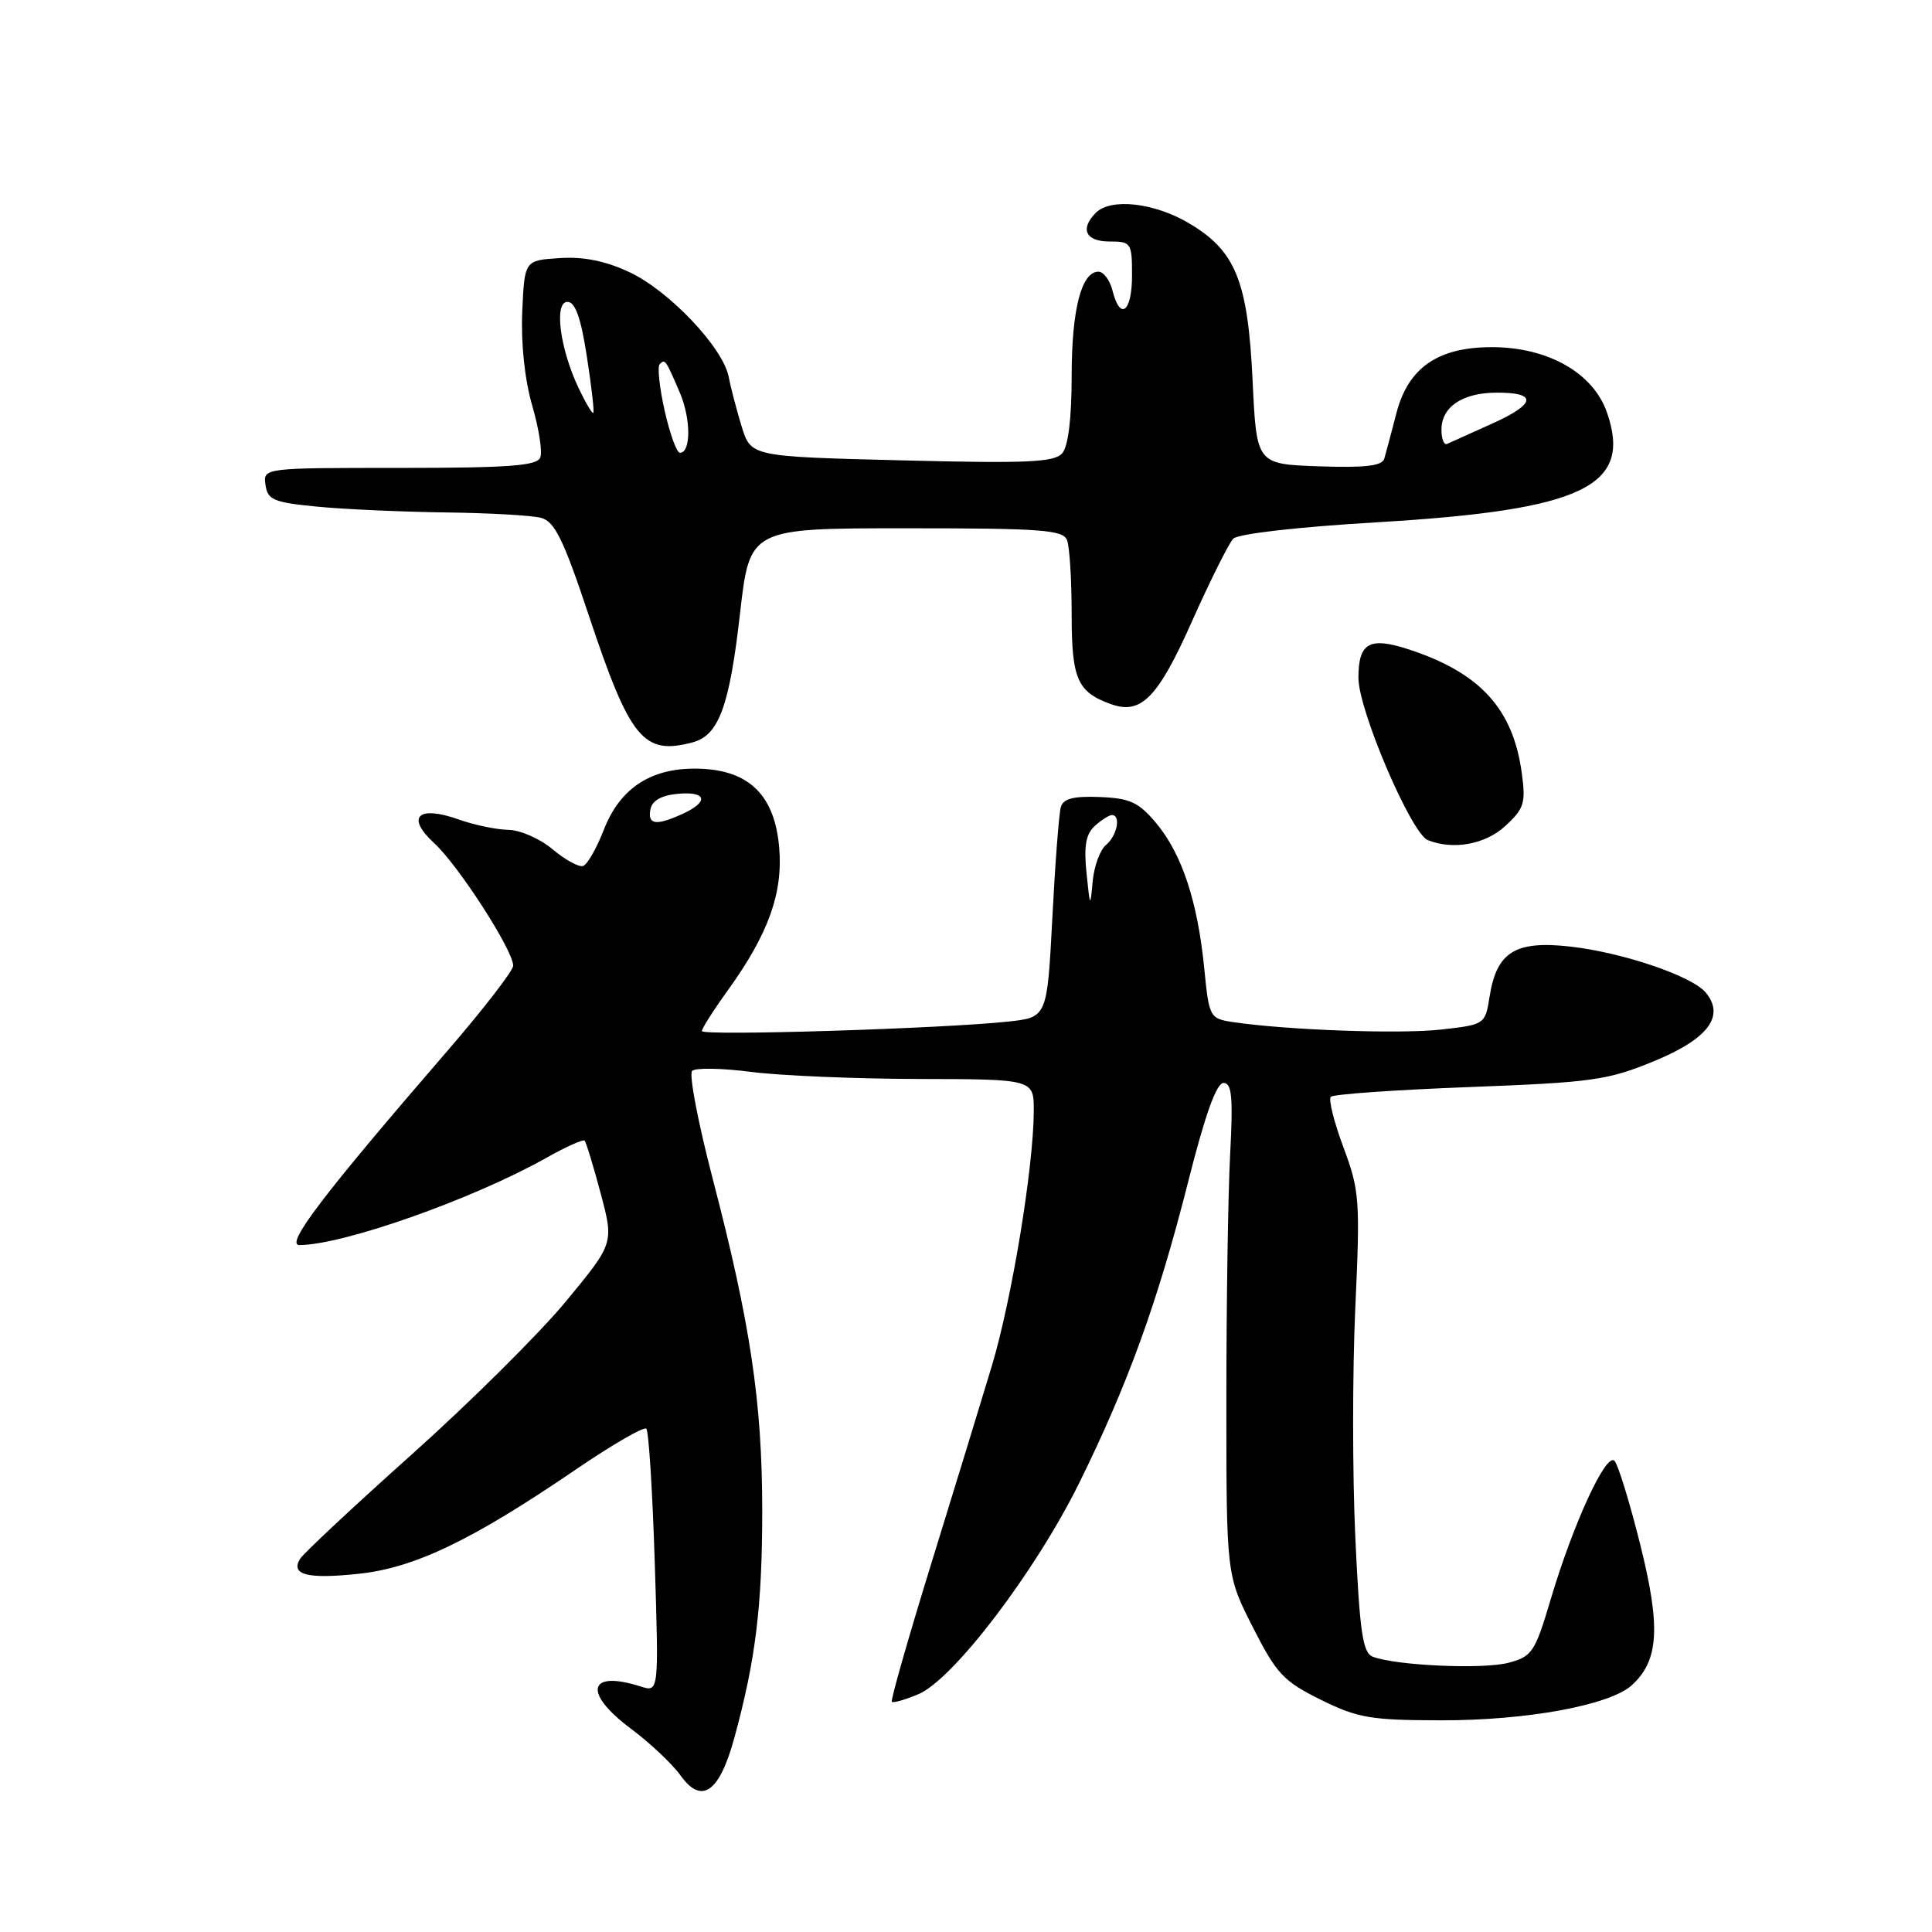 <?xml version="1.0" encoding="UTF-8" standalone="no"?>
<!DOCTYPE svg PUBLIC "-//W3C//DTD SVG 1.1//EN" "http://www.w3.org/Graphics/SVG/1.1/DTD/svg11.dtd" >
<svg xmlns="http://www.w3.org/2000/svg" xmlns:xlink="http://www.w3.org/1999/xlink" version="1.1" viewBox="0 0 256 256">
 <g >
 <path fill="currentColor"
d=" M 97.30 230.29 C 100.13 219.93 101.00 212.85 101.00 200.07 C 100.99 185.79 99.43 175.33 94.41 156.09 C 92.49 148.72 91.27 142.33 91.71 141.90 C 92.14 141.47 95.65 141.53 99.50 142.03 C 103.35 142.53 113.36 142.95 121.75 142.97 C 137.00 143.00 137.00 143.00 136.98 147.25 C 136.95 154.70 134.07 172.15 131.43 180.97 C 130.02 185.66 126.38 197.53 123.35 207.34 C 120.32 217.15 117.99 225.33 118.17 225.50 C 118.35 225.68 119.94 225.23 121.69 224.49 C 126.32 222.54 137.19 208.26 143.00 196.50 C 149.47 183.40 153.44 172.41 157.46 156.50 C 159.68 147.71 161.19 143.50 162.12 143.50 C 163.23 143.50 163.40 145.35 163.00 153.00 C 162.72 158.22 162.50 172.90 162.50 185.60 C 162.50 208.71 162.50 208.71 166.00 215.60 C 169.14 221.79 170.07 222.78 175.00 225.22 C 179.92 227.65 181.61 227.94 191.00 227.95 C 202.31 227.97 213.29 225.95 216.21 223.31 C 219.81 220.05 220.08 215.61 217.34 204.67 C 215.95 199.08 214.41 194.08 213.93 193.57 C 212.82 192.41 208.43 201.95 205.46 211.97 C 203.39 218.94 203.01 219.50 199.87 220.33 C 196.50 221.22 184.92 220.70 181.90 219.52 C 180.57 219.01 180.17 216.30 179.59 203.79 C 179.20 195.48 179.20 181.80 179.58 173.39 C 180.24 159.00 180.15 157.75 178.01 152.02 C 176.76 148.67 176.01 145.66 176.34 145.33 C 176.67 144.99 184.95 144.41 194.72 144.04 C 211.06 143.42 213.05 143.14 219.26 140.57 C 226.35 137.64 228.60 134.63 226.02 131.52 C 224.20 129.33 215.04 126.22 208.11 125.43 C 200.78 124.60 198.32 126.12 197.38 132.05 C 196.79 135.75 196.75 135.77 190.96 136.42 C 185.52 137.04 170.45 136.49 163.36 135.43 C 160.29 134.96 160.21 134.82 159.56 128.23 C 158.68 119.40 156.60 113.15 153.22 109.09 C 150.88 106.30 149.75 105.77 145.73 105.61 C 142.22 105.47 140.89 105.82 140.56 106.96 C 140.32 107.81 139.81 114.42 139.44 121.65 C 138.75 134.80 138.75 134.80 133.63 135.36 C 125.13 136.29 93.00 137.29 93.00 136.62 C 93.00 136.28 94.57 133.81 96.50 131.14 C 101.82 123.73 103.75 118.36 103.25 112.35 C 102.67 105.45 99.35 102.11 92.82 101.86 C 86.45 101.62 82.21 104.29 80.01 109.95 C 79.06 112.40 77.82 114.56 77.26 114.75 C 76.71 114.93 74.89 113.94 73.23 112.54 C 71.57 111.14 68.93 109.98 67.36 109.96 C 65.79 109.93 62.85 109.32 60.83 108.60 C 55.39 106.66 53.73 108.23 57.53 111.72 C 60.74 114.66 68.00 125.93 68.00 127.96 C 68.00 128.62 64.04 133.74 59.21 139.33 C 42.79 158.33 37.71 165.00 39.69 164.98 C 45.57 164.93 62.60 158.91 72.30 153.47 C 74.94 151.98 77.27 150.93 77.46 151.14 C 77.66 151.34 78.62 154.48 79.59 158.12 C 81.35 164.74 81.35 164.74 74.97 172.46 C 71.46 176.70 62.27 185.83 54.54 192.74 C 46.82 199.64 40.16 205.88 39.74 206.58 C 38.49 208.69 40.78 209.26 47.58 208.53 C 54.96 207.74 62.58 204.08 76.28 194.73 C 81.12 191.43 85.33 188.99 85.64 189.31 C 85.96 189.63 86.46 197.61 86.76 207.06 C 87.30 224.23 87.30 224.23 84.90 223.47 C 77.92 221.24 77.20 224.28 83.57 229.04 C 86.12 230.94 89.09 233.74 90.17 235.25 C 92.97 239.17 95.32 237.53 97.30 230.29 Z  M 199.48 109.43 C 201.96 107.14 202.19 106.39 201.64 102.41 C 200.48 93.91 196.13 89.16 186.71 86.06 C 181.45 84.34 180.00 85.15 180.00 89.83 C 180.00 94.11 186.99 110.43 189.19 111.32 C 192.57 112.67 196.83 111.89 199.48 109.43 Z  M 91.79 98.36 C 95.25 97.43 96.66 93.60 98.06 81.25 C 99.35 70.00 99.35 70.00 120.07 70.00 C 138.04 70.00 140.87 70.21 141.39 71.58 C 141.73 72.45 142.00 76.88 142.00 81.43 C 142.00 90.01 142.76 91.72 147.26 93.32 C 151.21 94.72 153.45 92.43 157.93 82.36 C 160.35 76.94 162.82 72.00 163.41 71.38 C 164.05 70.73 172.00 69.82 182.55 69.20 C 209.78 67.58 216.32 64.45 212.94 54.68 C 211.12 49.41 205.12 46.00 197.66 46.00 C 190.52 46.00 186.59 48.73 185.03 54.75 C 184.36 57.36 183.63 60.08 183.42 60.79 C 183.13 61.74 180.85 62.00 174.77 61.79 C 166.50 61.50 166.50 61.50 165.98 50.50 C 165.35 37.19 163.73 33.21 157.48 29.54 C 152.87 26.84 147.18 26.22 145.20 28.20 C 143.07 30.33 143.85 32.00 147.00 32.00 C 149.89 32.00 150.00 32.17 150.00 36.50 C 150.00 41.36 148.43 42.57 147.41 38.50 C 147.07 37.13 146.23 36.00 145.55 36.00 C 143.29 36.00 142.00 41.02 142.00 49.86 C 142.00 55.43 141.55 59.14 140.75 60.06 C 139.71 61.26 136.12 61.42 119.50 61.00 C 99.50 60.50 99.50 60.50 98.27 56.50 C 97.60 54.30 96.82 51.34 96.55 49.92 C 95.80 46.06 88.67 38.53 83.42 36.07 C 80.25 34.58 77.35 33.99 74.15 34.20 C 69.50 34.50 69.50 34.50 69.20 41.33 C 69.02 45.51 69.53 50.31 70.51 53.70 C 71.40 56.74 71.89 59.86 71.59 60.62 C 71.17 61.72 67.45 62.00 52.96 62.00 C 34.86 62.00 34.86 62.00 35.18 64.25 C 35.46 66.24 36.25 66.57 42.00 67.13 C 45.58 67.48 53.22 67.82 59.00 67.90 C 64.78 67.97 70.49 68.29 71.70 68.62 C 73.50 69.10 74.67 71.49 78.02 81.55 C 83.49 97.96 85.25 100.11 91.79 98.36 Z  M 143.97 115.69 C 143.60 112.10 143.88 110.52 145.07 109.44 C 145.94 108.65 146.96 108.00 147.33 108.00 C 148.56 108.00 148.02 110.74 146.56 111.95 C 145.76 112.61 144.96 114.81 144.78 116.83 C 144.47 120.31 144.43 120.25 143.97 115.69 Z  M 86.18 107.25 C 86.40 106.10 87.62 105.39 89.76 105.19 C 93.63 104.81 94.00 106.22 90.45 107.84 C 86.92 109.45 85.80 109.29 86.18 107.25 Z  M 88.07 54.42 C 87.38 51.35 87.09 48.58 87.41 48.26 C 88.13 47.54 88.18 47.61 90.07 52.00 C 91.56 55.47 91.58 60.00 90.09 60.00 C 89.67 60.00 88.76 57.49 88.07 54.42 Z  M 191.00 56.94 C 191.00 53.94 193.73 52.07 198.19 52.03 C 203.75 51.98 203.58 53.49 197.74 56.12 C 194.86 57.42 192.16 58.63 191.75 58.82 C 191.34 59.01 191.00 58.17 191.00 56.94 Z  M 76.69 51.47 C 74.19 46.23 73.38 40.00 75.19 40.00 C 76.22 40.00 76.97 42.09 77.76 47.23 C 78.38 51.20 78.76 54.57 78.62 54.71 C 78.48 54.86 77.61 53.40 76.69 51.47 Z "/>
</g>
</svg>